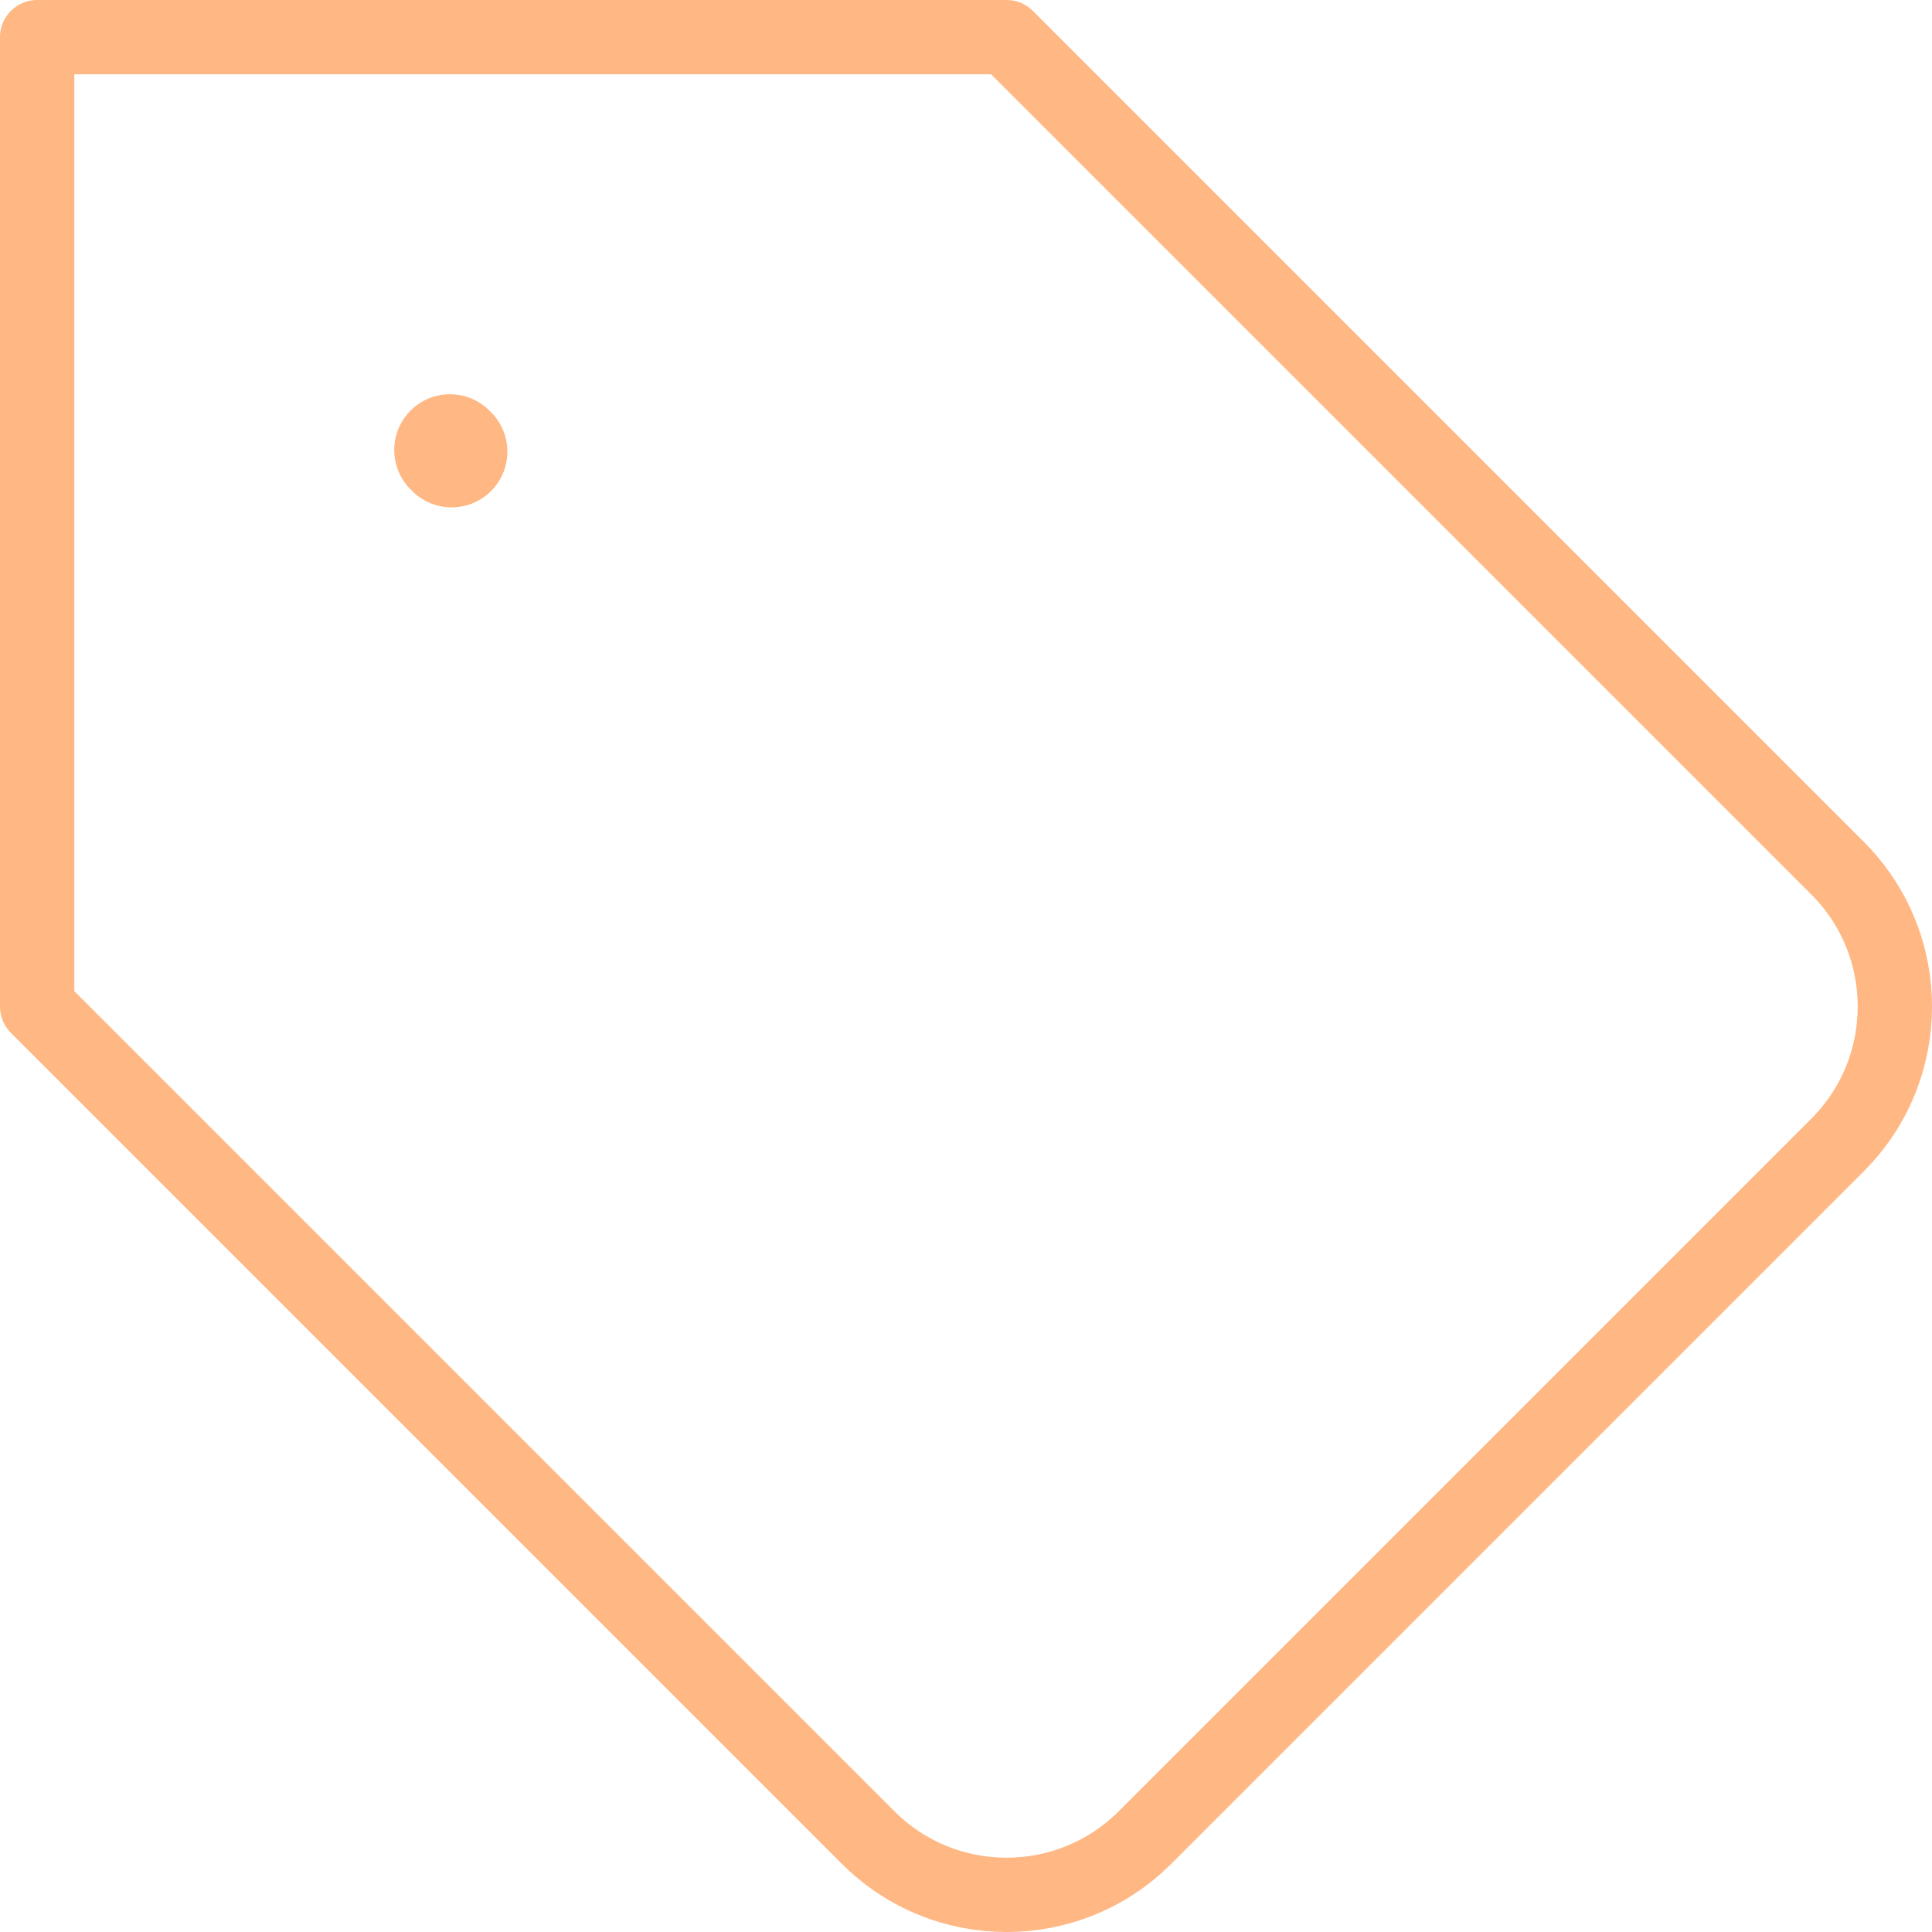 <svg width="52" height="52" viewBox="0 0 52 52" fill="none" xmlns="http://www.w3.org/2000/svg">
<path d="M1 27.092V1H27.092L49.456 23.364C51.515 25.423 51.515 28.761 49.456 30.819L30.819 49.456C28.761 51.515 25.423 51.515 23.364 49.456L1 27.092Z" stroke="#FFB783" stroke-width="2" stroke-linecap="round" stroke-linejoin="round"/>
<path d="M12.156 12.156L12.111 12.111" stroke="#FFB783" stroke-width="3" stroke-linecap="round" stroke-linejoin="round"/>
</svg>
